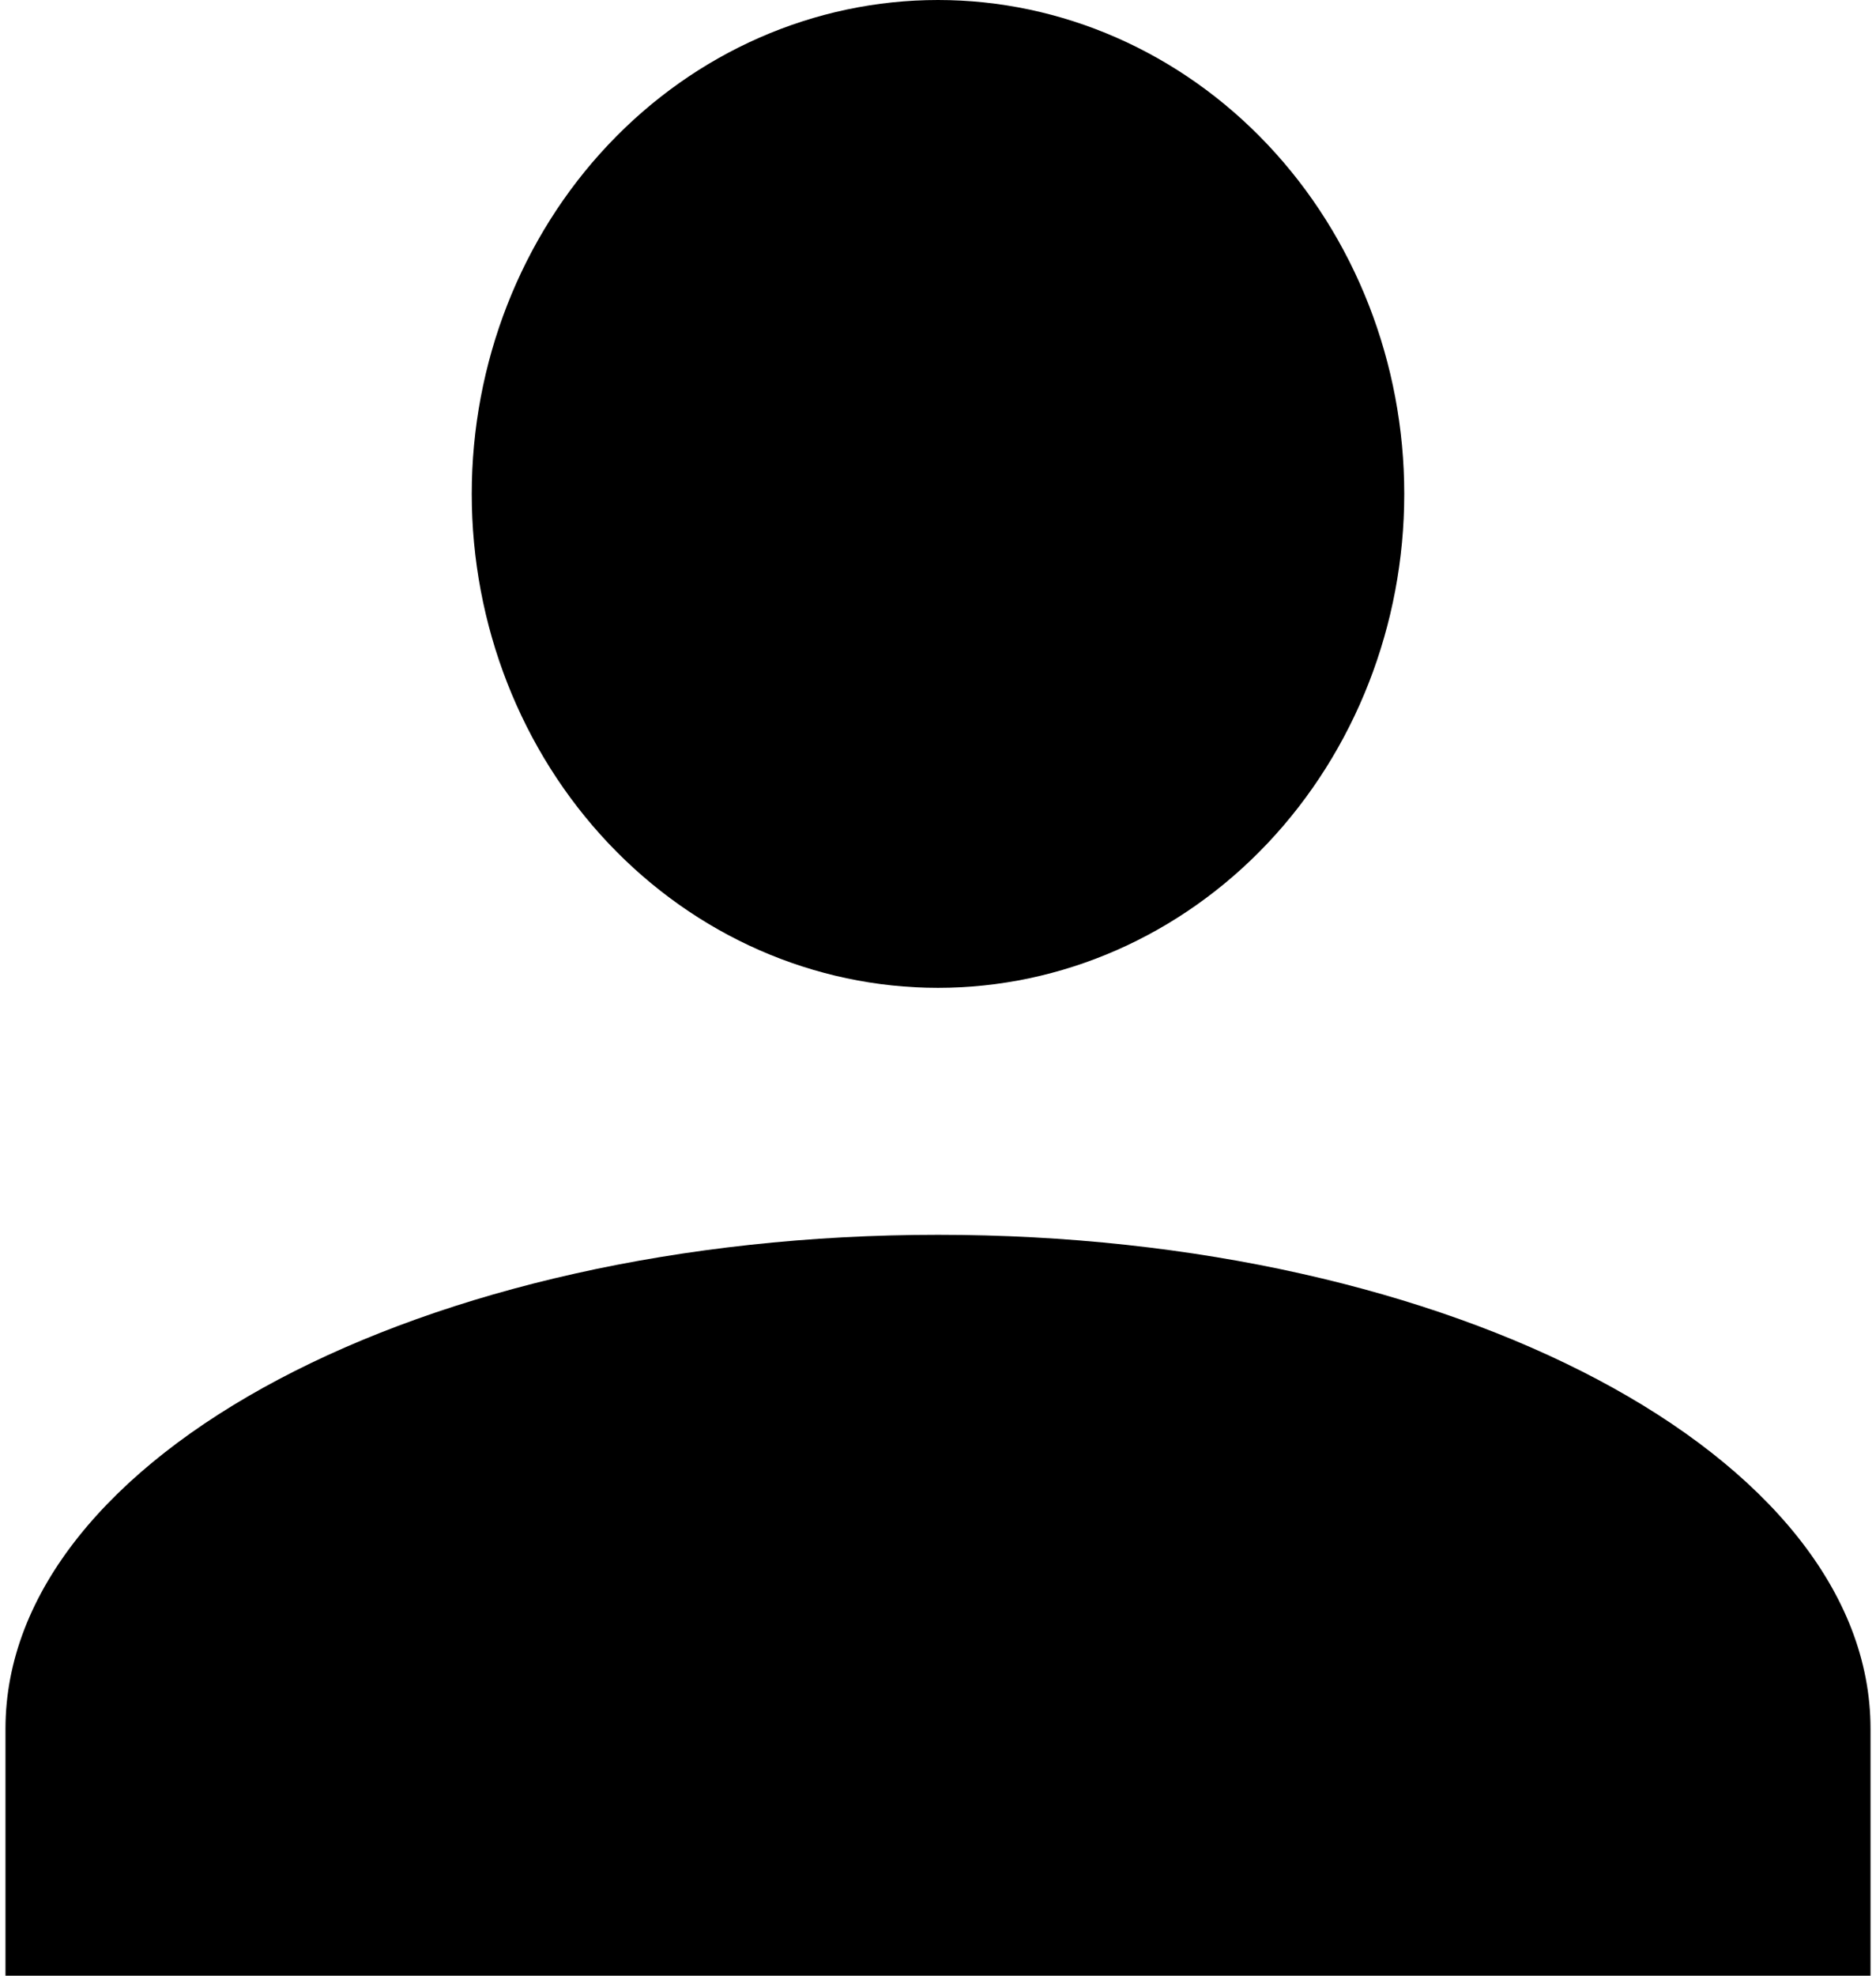<svg width="114" height="120" viewBox="0 0 114 120" fill="none" xmlns="http://www.w3.org/2000/svg" xmlns:xlink="http://www.w3.org/1999/xlink">
<path d="M57,0C64.514,0 71.721,3.161 77.035,8.787C82.348,14.413 85.333,22.044 85.333,30C85.333,37.956 82.348,45.587 77.035,51.213C71.721,56.839 64.514,60 57,60C49.485,60 42.279,56.839 36.965,51.213C31.652,45.587 28.667,37.956 28.667,30C28.667,22.044 31.652,14.413 36.965,8.787C42.279,3.161 49.485,0 57,0ZM57,75C88.308,75 113.667,88.425 113.667,105L113.667,120L0.333,120L0.333,105C0.333,88.425 25.692,75 57,75Z" fill="#000000"/>
</svg>
